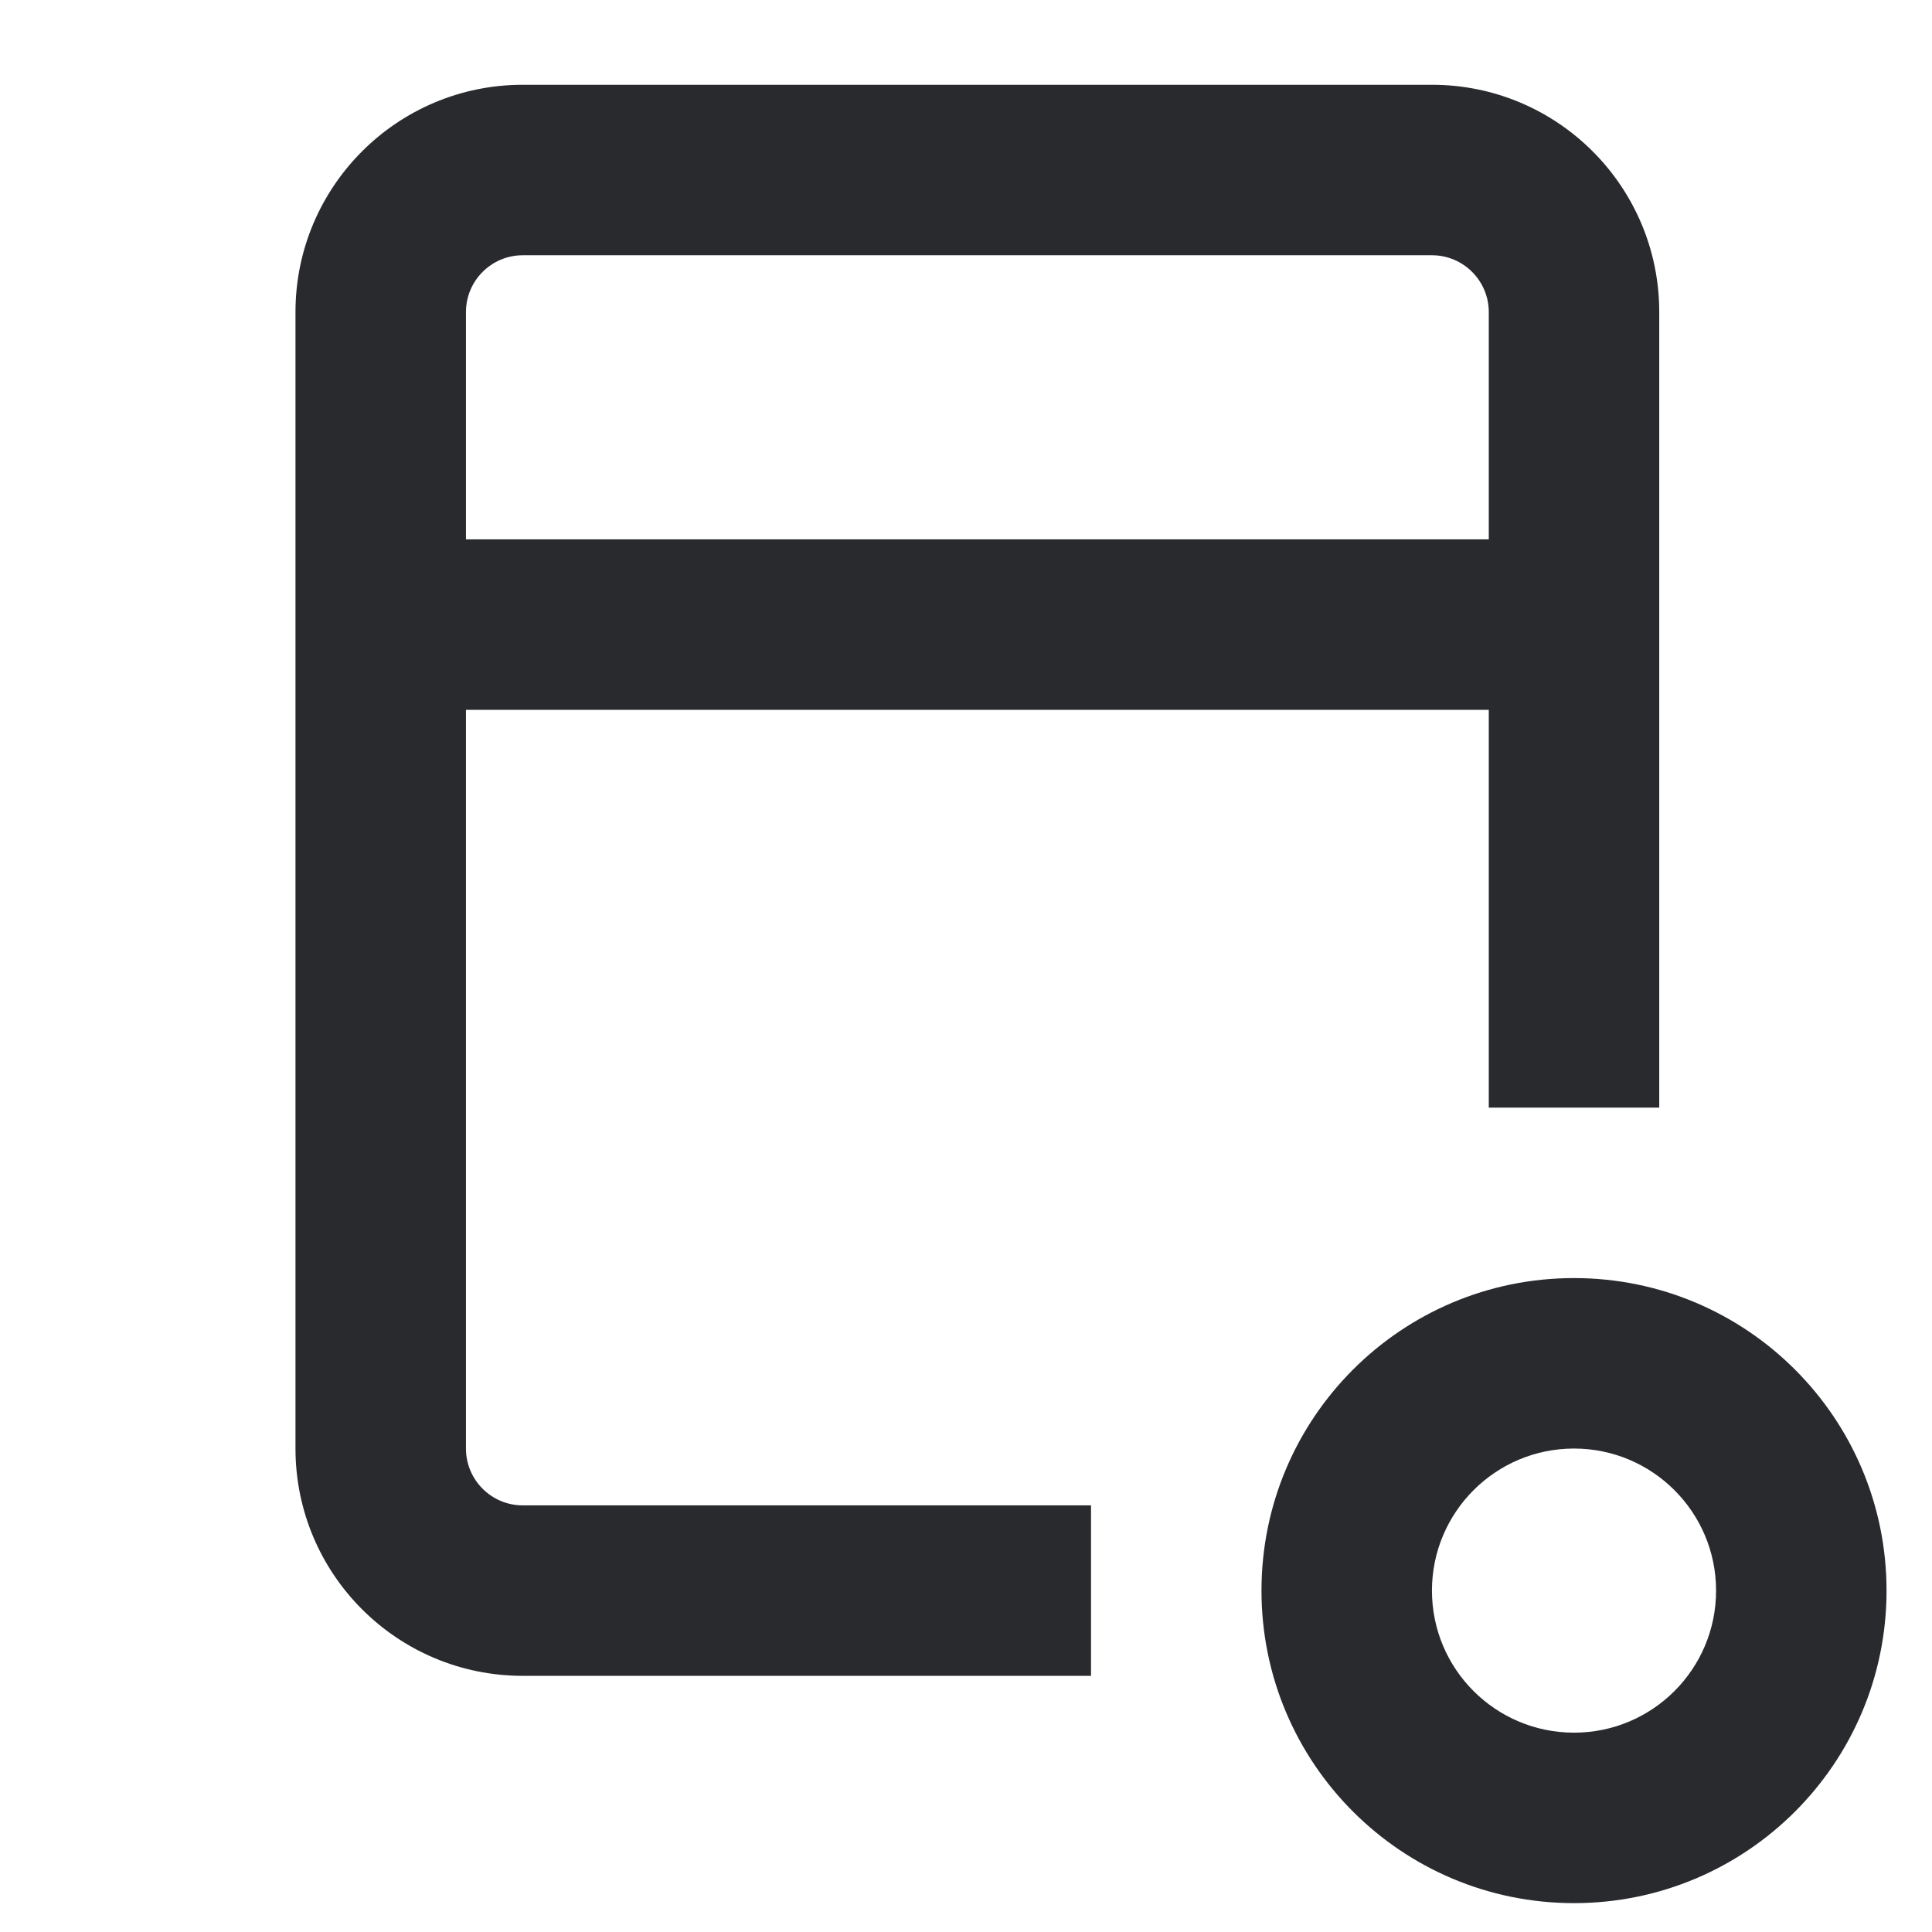 <svg width="17" height="17" viewBox="0 0 17 17" fill="none" xmlns="http://www.w3.org/2000/svg">
<path fill-rule="evenodd" clip-rule="evenodd" d="M2.6 2.746C2.6 1.642 3.495 0.746 4.6 0.746H12.6C13.705 0.746 14.6 1.642 14.6 2.746V9.746H13.1V6.246H4.1V12.746C4.1 13.022 4.324 13.246 4.6 13.246H9.6V14.746H4.6C3.495 14.746 2.6 13.851 2.6 12.746V2.746ZM4.1 4.746H13.1V2.746C13.1 2.47 12.876 2.246 12.6 2.246H4.6C4.324 2.246 4.1 2.47 4.1 2.746V4.746ZM13.85 12.746C13.16 12.746 12.6 13.306 12.6 13.996C12.6 14.687 13.16 15.246 13.85 15.246C14.54 15.246 15.1 14.687 15.1 13.996C15.1 13.306 14.54 12.746 13.85 12.746ZM11.1 13.996C11.1 12.477 12.331 11.246 13.85 11.246C15.369 11.246 16.6 12.477 16.6 13.996C16.6 15.515 15.369 16.746 13.85 16.746C12.331 16.746 11.1 15.515 11.1 13.996Z" fill="#292A2E"/>
</svg>
